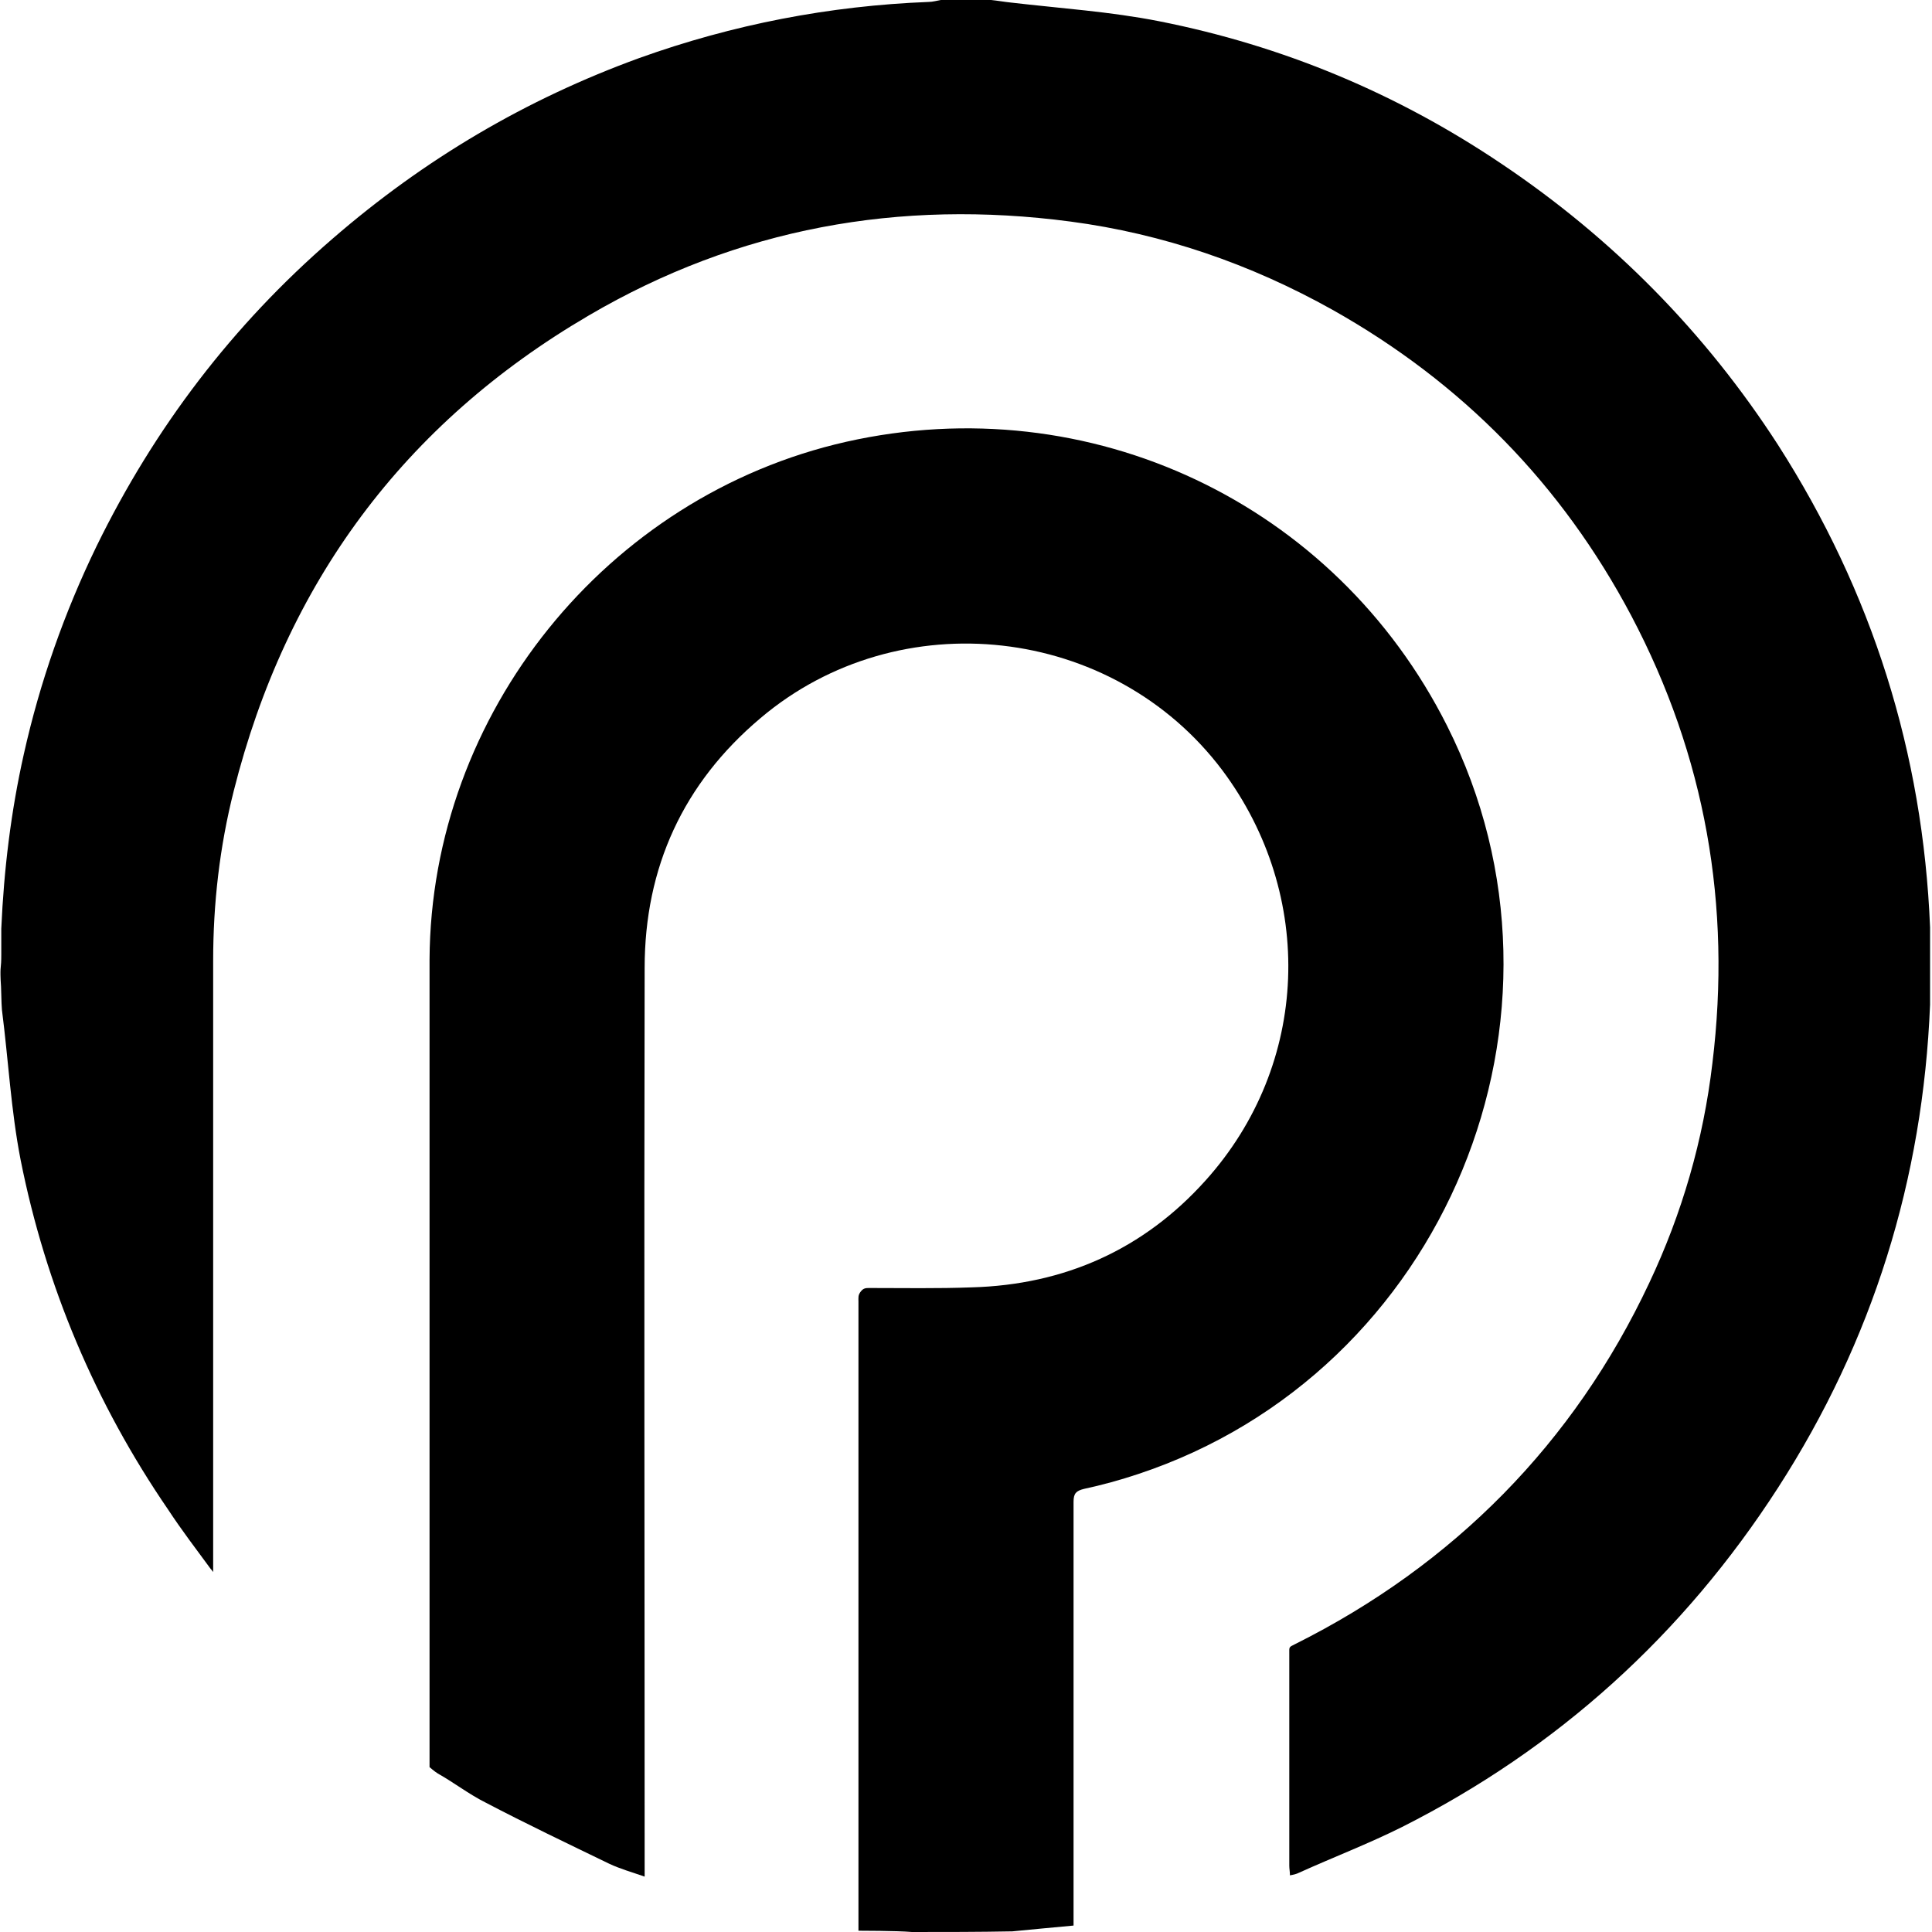 <?xml version="1.0" encoding="utf-8"?>
<!-- Generator: Adobe Illustrator 27.3.1, SVG Export Plug-In . SVG Version: 6.00 Build 0)  -->
<svg version="1.1" id="Calque_1" xmlns="http://www.w3.org/2000/svg" xmlns:xlink="http://www.w3.org/1999/xlink" x="0px" y="0px"
	 viewBox="0 0 300 300" style="enable-background:new 0 0 300 300;" xml:space="preserve">
<style type="text/css">
	.st0{display:none;}
	.st1{display:inline;}
</style>
<g id="Calque_2_00000137834160643279591550000005007638846214386053_" class="st0">
	<path class="st1" d="M368.2,345.6h-492c-6.6,0-12-5.4-12-12V-20.8c0-6.6,5.4-12,12-12h492c6.6,0,12,5.4,12,12v354.4
		C380.2,340.2,374.8,345.6,368.2,345.6z"/>
</g>
<g id="Calque_1_00000070801956432391888550000011368783338277168512_">
	<g id="XMLID_00000170236620346007821960000004259383643530567612_">
		<g>
			<path d="M32.7,243.6C32.7,243.6,32.7,243.6,32.7,243.6c-2.2-3-4.5-6-6.6-9.2c-11.3-16.5-19-34.7-22.9-54.3
				c-1.5-7.7-1.9-15.5-2.9-23.3c-0.1-1-0.1-3.6-0.2-4.6c-0.1-2.4,0.1-1.6,0.1-4c0-3.5,0-3.2,0-4c0.4-9.1,1.5-18.2,3.5-27.1
				c2.5-11.2,6.3-22,11.3-32.3c9-18.4,21.1-34.3,36.6-47.7C65.9,24.7,81.7,15.4,99.3,9c14.5-5.2,29.5-8.1,44.9-8.7
				c0.6,0,1.3-0.2,1.9-0.3c2.6,0,5.2,0,7.8,0c1,0.1,2.1,0.3,3.1,0.4c7.7,0.9,15.4,1.4,23,2.9c19.2,3.8,36.9,11.2,53.1,22.1
				c17.3,11.6,31.7,26.2,43,43.7c14.6,22.8,22.5,47.8,23.6,74.9v12c-1.1,27.1-8.9,52.2-23.6,75c-14.7,22.8-34.2,40.5-58.4,52.7
				c-5.2,2.6-10.7,4.7-16,7.1c-0.4,0.2-0.8,0.3-1.4,0.4c0-0.6-0.1-1-0.1-1.5c0-10.9,0-22.1,0-32.9c0-1.1-0.1-1,0.9-1.5
				c24.6-12.3,43.3-31.2,55-56.1c5.1-10.8,8.4-22.2,9.8-34.1c3-24.5-1.1-47.7-12.6-69.5c-10.8-20.4-26.3-36.2-46.4-47.5
				c-12.7-7.1-26.3-11.8-40.7-13.7c-26.5-3.5-51.6,1-74.8,14.6c-28.7,16.8-47,41.6-55.1,73.8c-2.2,8.7-3.2,17.5-3.2,26.4
				c0,30.9,0,61.8,0,92.7c0,0.5,0,1.7,0,2.2C32.9,243.8,32.7,243.6,32.7,243.6z"/>
			<path d="M224.7,112.7c22.6,44.9-0.3,100.4-48,116.2c-2.7,0.9-5.6,1.7-8.4,2.3c-1.2,0.3-1.6,0.7-1.6,2c0,21.2,0,42.5,0,63.7
				c0,0.6,0,1.3,0,2.1c-3.3,0.3-6.4,0.6-9.5,0.9c-5.2,0.1-10.4,0.1-15.6,0.1c-2.3-0.2-8.3-0.2-8.3-0.2v-1.9c0,0,0-41.7,0-62.5
				c0-11.1,0-22.2,0-33.3c0-0.6-0.1-1,0.4-1.6c0.4-0.5,0.8-0.5,1.3-0.5c5.3,0,10.6,0.1,15.9-0.1c14.4-0.4,26.7-5.9,36.3-16.6
				c16.2-18,17.1-44.3,2.6-63.7c-17-22.6-50.2-26.3-71.7-8.1c-12,10.1-18,23.2-18,38.8c-0.1,46.3,0,92.6,0,138.9c0,0.6,0,1.3,0,2.2
				c-2-0.7-3.8-1.2-5.5-2c-6.4-3.1-12.9-6.2-19.2-9.5c-2.6-1.3-4.9-3.1-7.4-4.5c-0.5-0.3-1.3-1-1.3-1s0-0.8,0-1.4
				c0-32,0-64.1,0-96.1c0-9.3,0-18.6,0-27.9c0.2-38.2,27.5-72,64.7-80.4C169.2,60.1,207.3,78.1,224.7,112.7z"/>
		</g>
		<g>
		</g>
	</g>
</g>
</svg>
